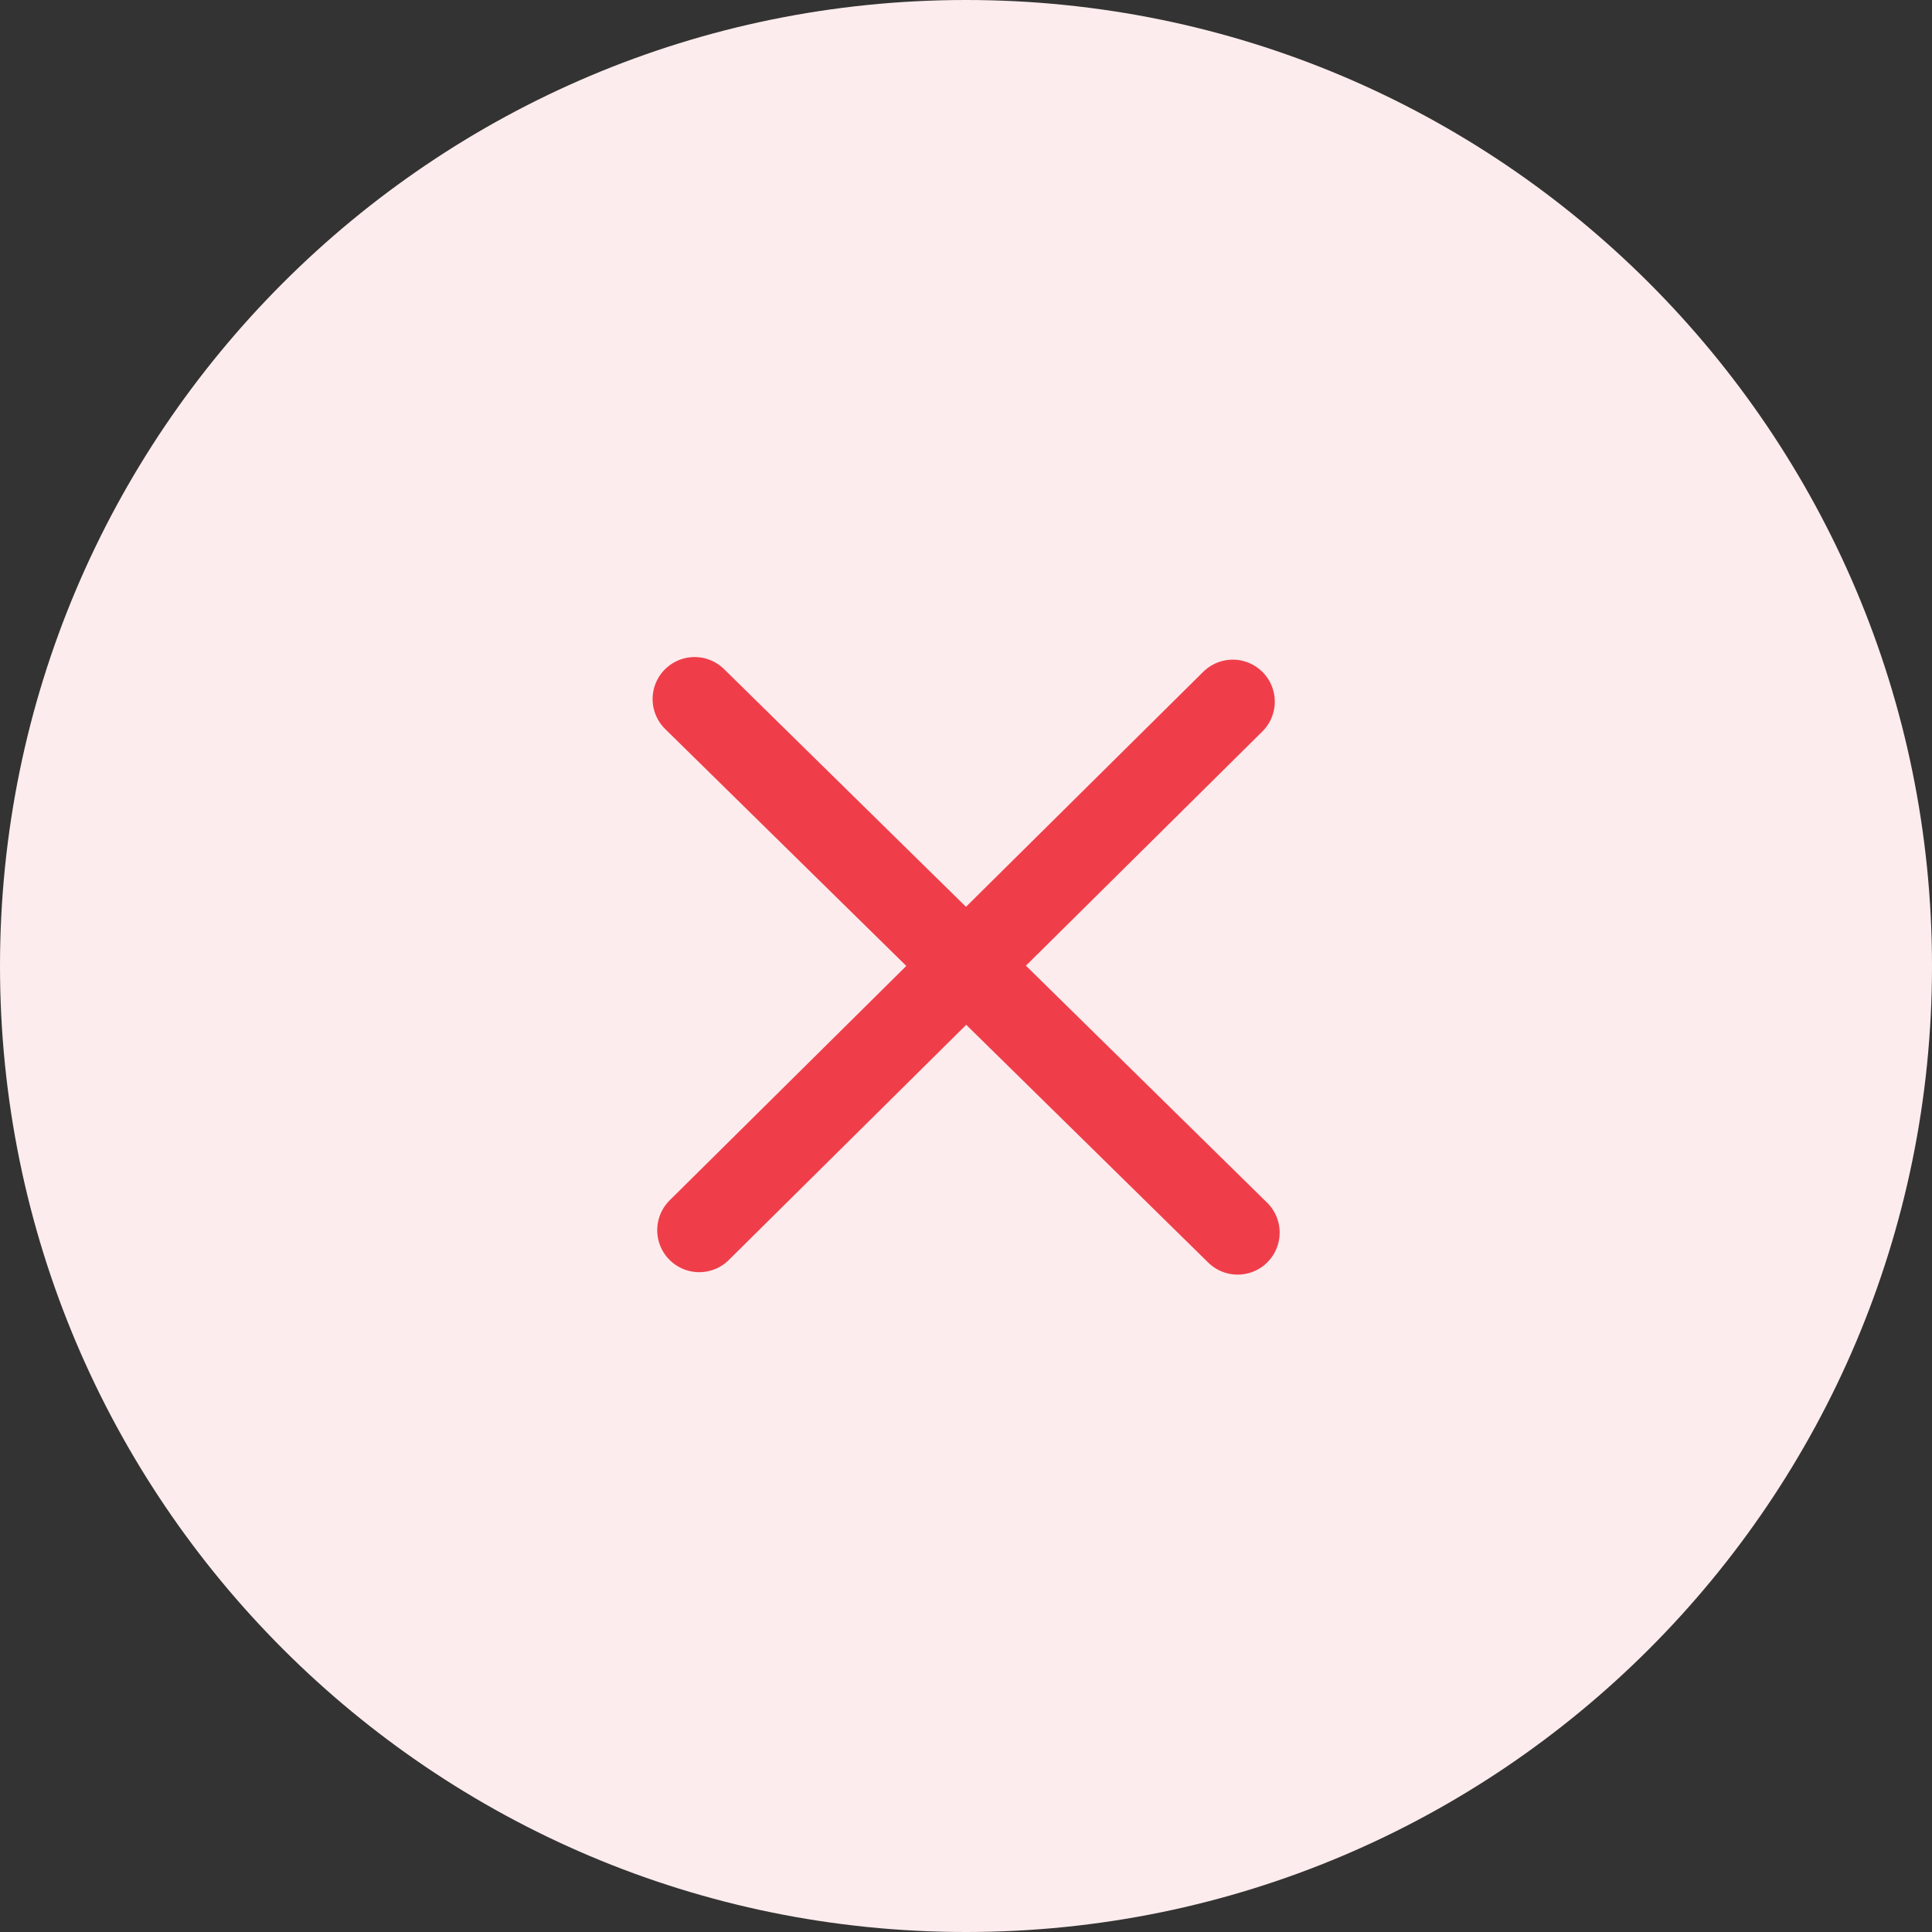 <svg width="23" height="23" viewBox="0 0 23 23" fill="none" xmlns="http://www.w3.org/2000/svg">
<rect x="0" y="0" width="23" height="23" fill="#333333" stroke="none"/>
<path d="M11.5 23C17.851 23 23 17.851 23 11.5C23 5.149 17.851 0 11.5 0C5.149 0 0 5.149 0 11.5C0 17.851 5.149 23 11.5 23Z" fill="#FDECED"/>
<path d="M8.324 14.645L14.676 8.353" stroke="#EF3E4A" stroke-linecap="round"/>
<path d="M14.734 14.674L8.269 8.322" stroke="#EF3E4A" stroke-linecap="round"/>
</svg>
